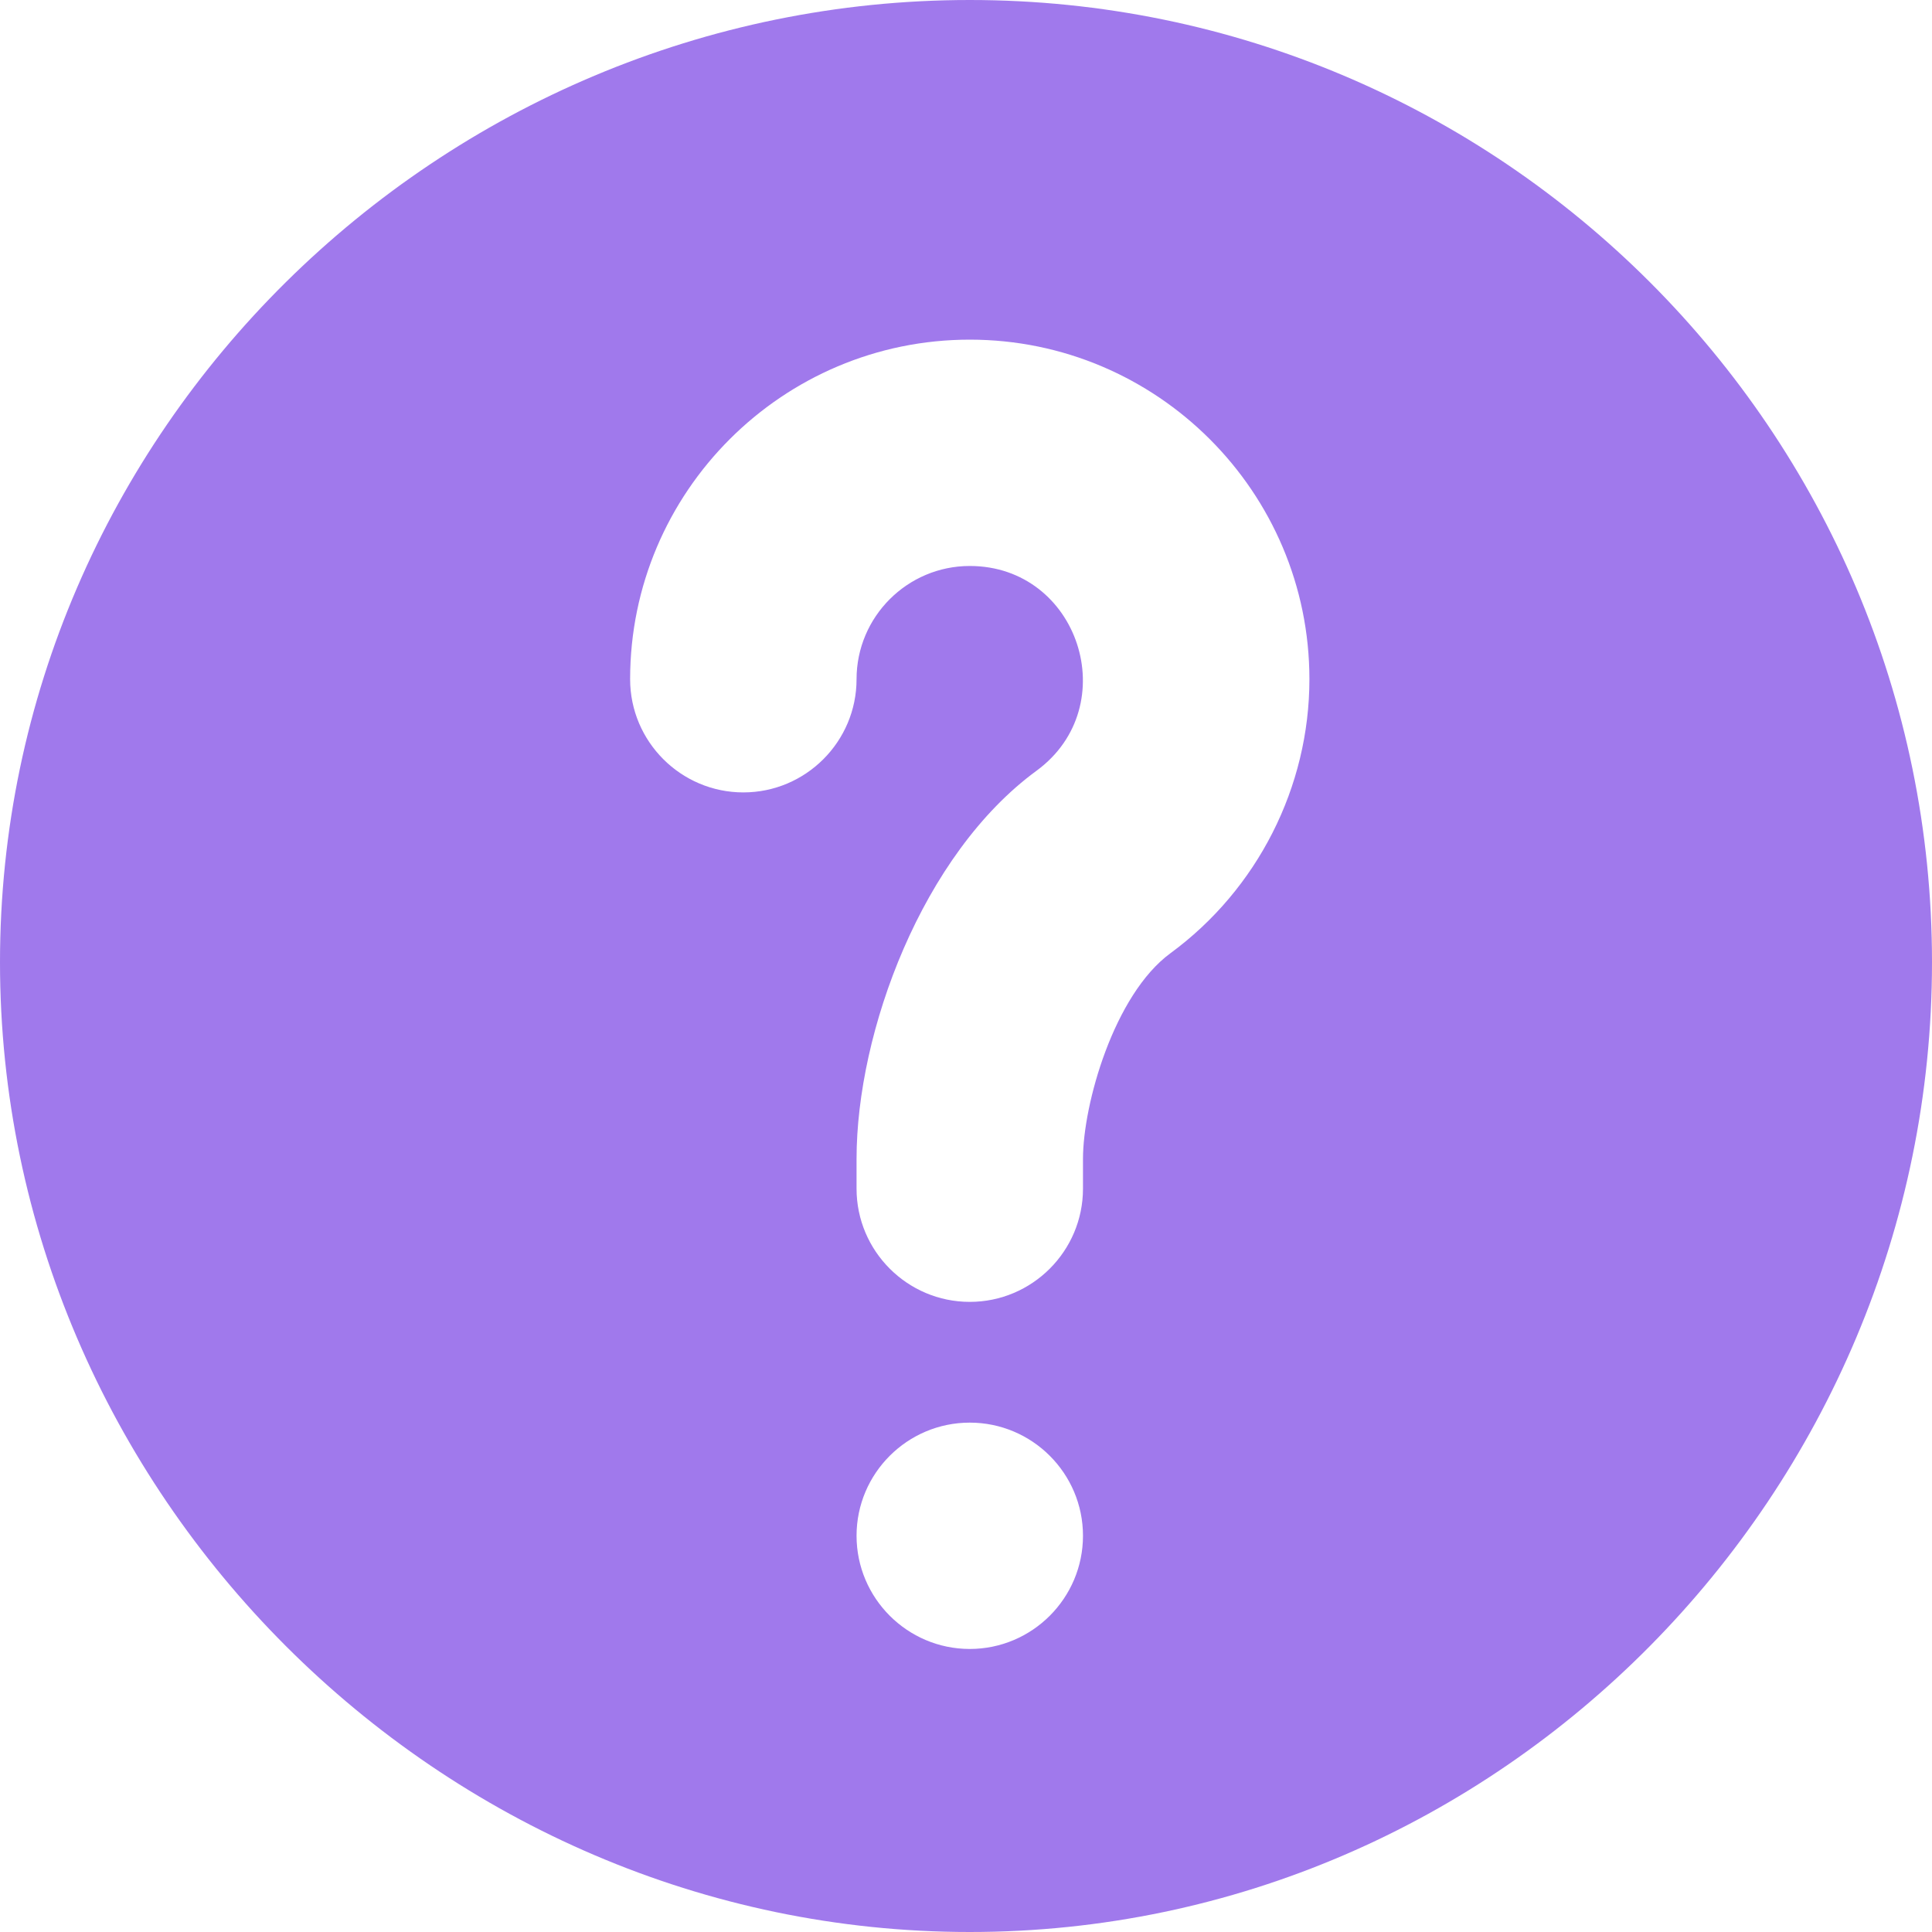 <svg width="20" height="20" viewBox="0 0 20 20" fill="none" xmlns="http://www.w3.org/2000/svg">
<g id="Icon">
<g id="Group">
<path id="Vector" d="M10.039 0C4.546 0 0 4.468 0 9.961C0 15.454 4.546 20 10.039 20C15.532 20 20 15.454 20 9.961C20 4.468 15.532 0 10.039 0ZM10.039 17.07C9.393 17.07 8.867 16.544 8.867 15.898C8.867 15.252 9.393 14.727 10.039 14.727C10.685 14.727 11.211 15.252 11.211 15.898C11.211 16.544 10.685 17.07 10.039 17.07ZM12.116 9.868C11.532 10.297 11.211 11.431 11.211 11.997V12.305C11.211 12.951 10.685 13.477 10.039 13.477C9.393 13.477 8.867 12.951 8.867 12.305V11.997C8.867 10.682 9.546 8.845 10.731 7.978C11.641 7.309 11.168 5.859 10.039 5.859C9.393 5.859 8.867 6.385 8.867 7.031C8.867 7.677 8.341 8.203 7.695 8.203C7.049 8.203 6.523 7.677 6.523 7.031C6.523 5.093 8.1 3.516 10.039 3.516C11.978 3.516 13.555 5.093 13.555 7.031C13.555 8.147 13.017 9.207 12.116 9.868Z" fill="#A079EC"/>
</g>
</g>
</svg>
